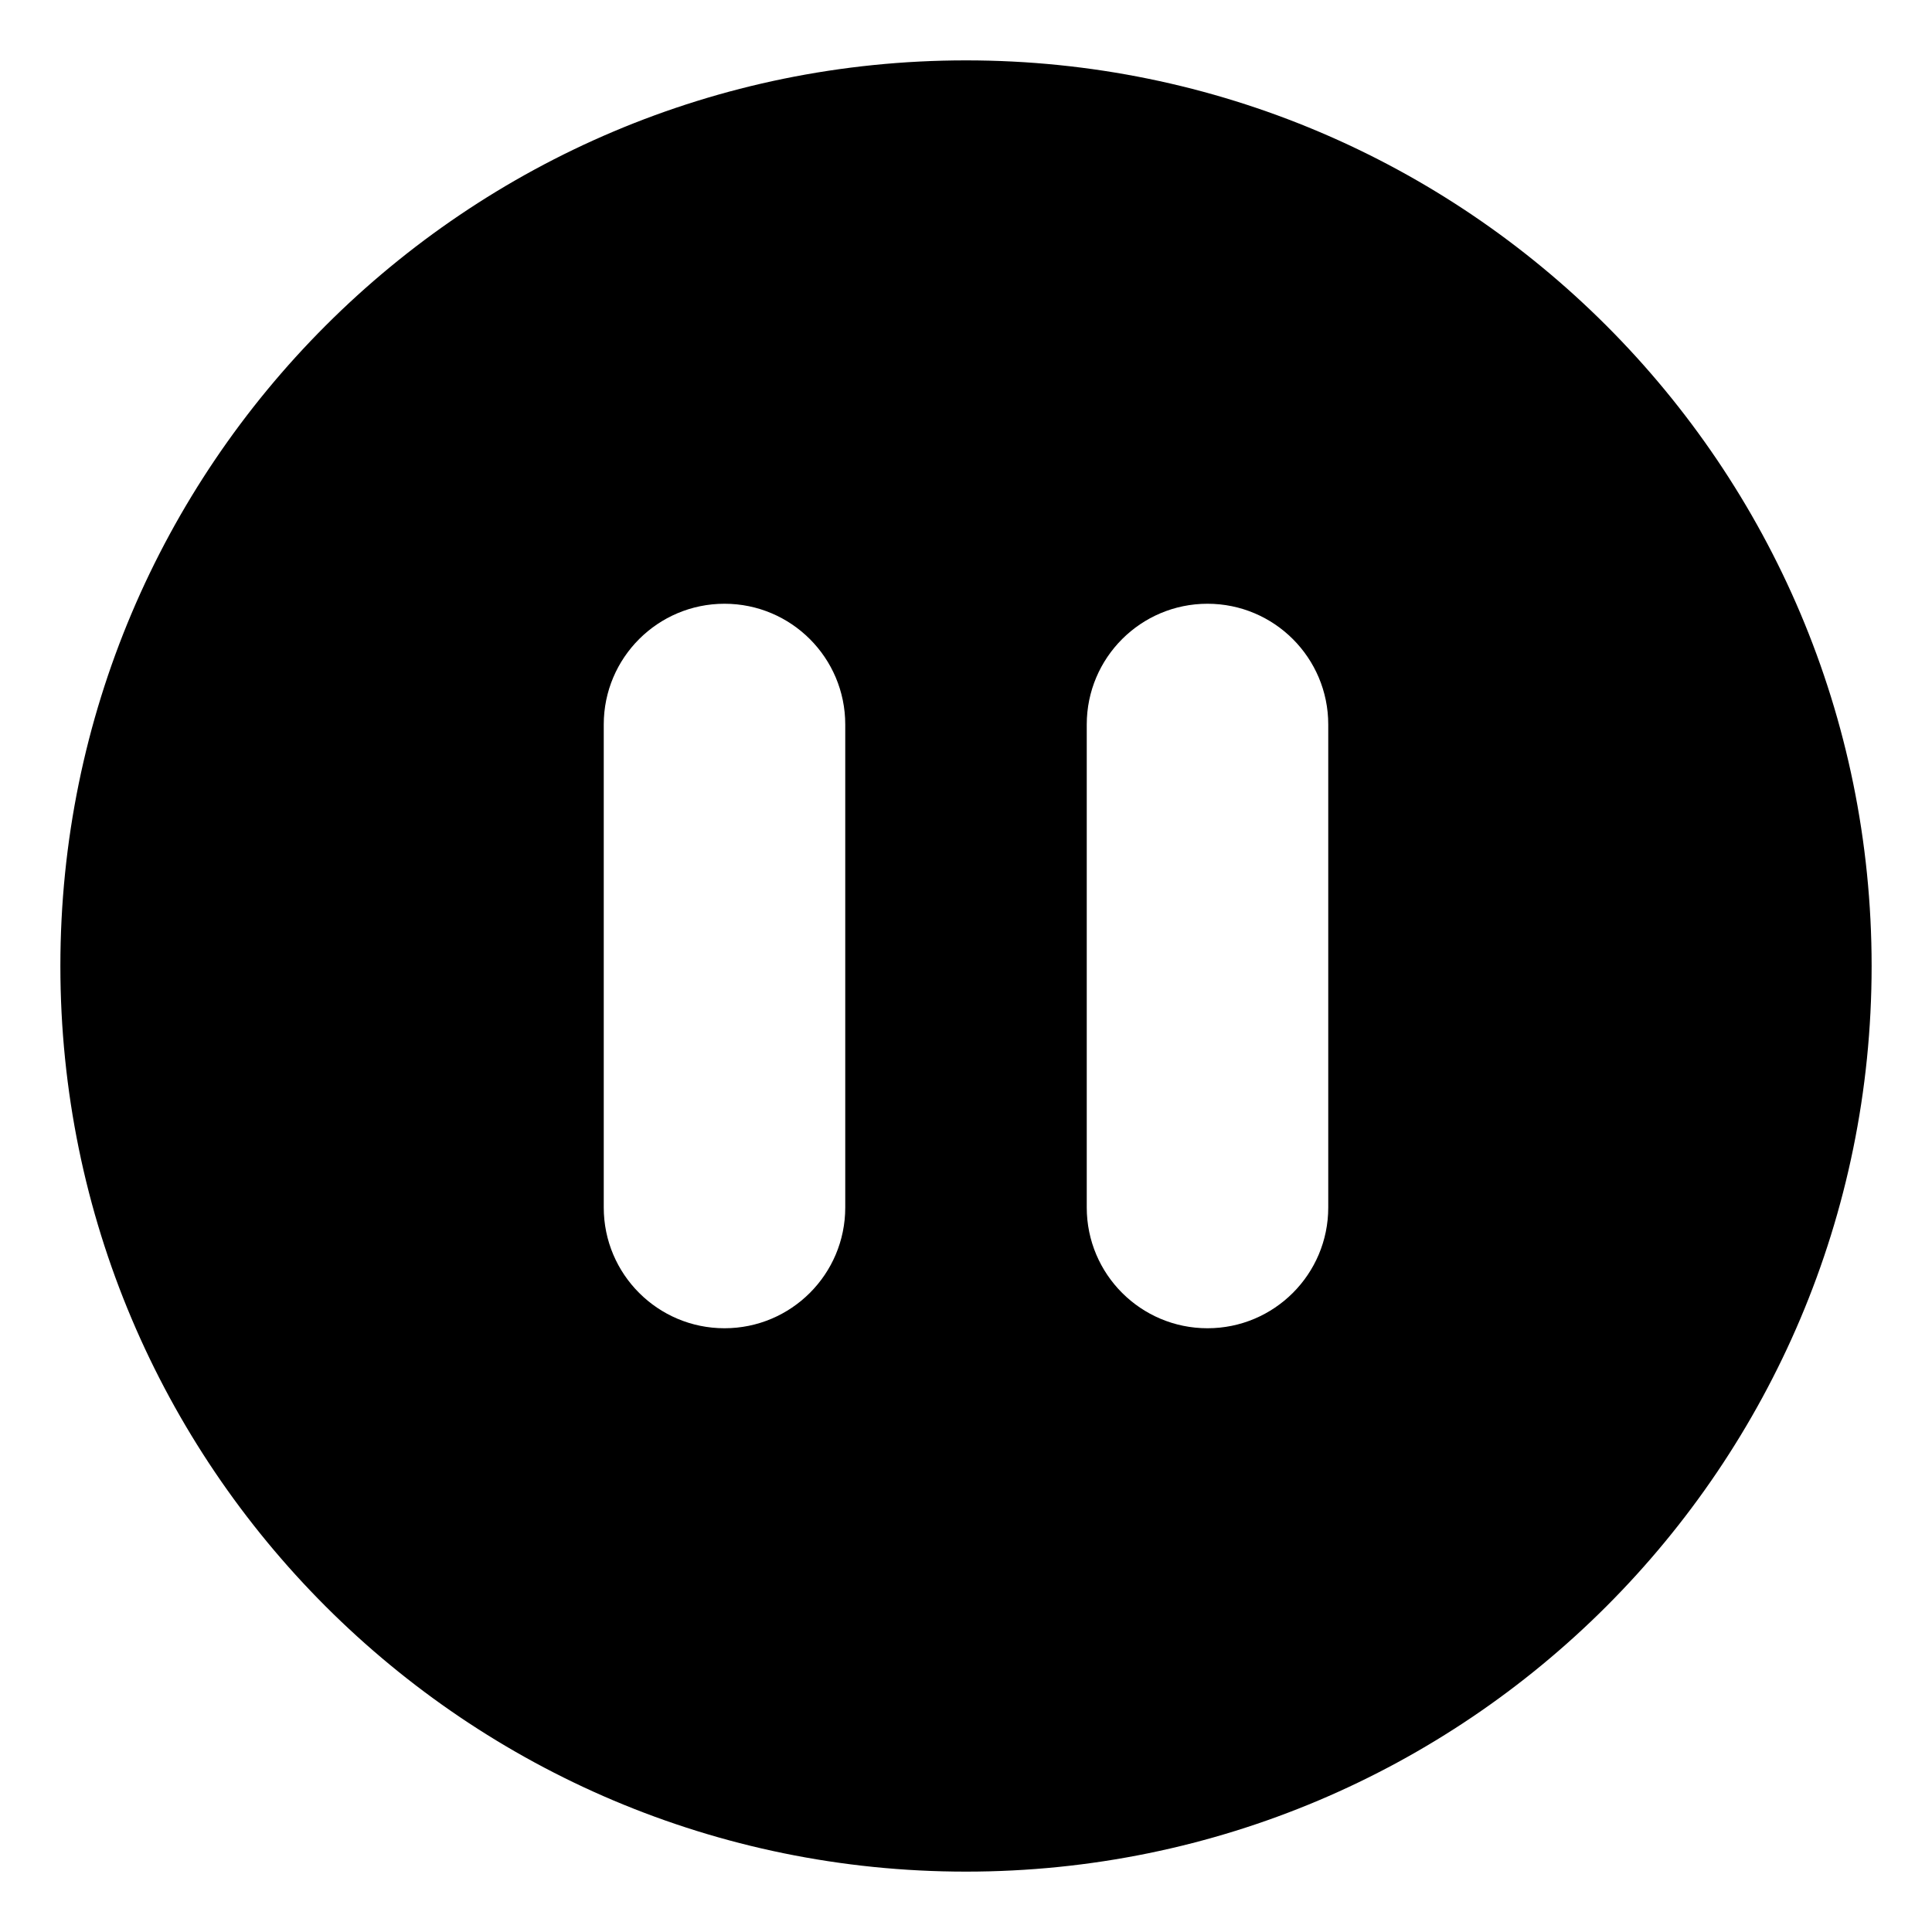 <svg xmlns="http://www.w3.org/2000/svg" viewBox="0 0 512 512"><!-- Font Awesome Free 6.0.0-alpha2 by @fontawesome - https://fontawesome.com License - https://fontawesome.com/license/free (Icons: CC BY 4.0, Fonts: SIL OFL 1.1, Code: MIT License) --><path d="M256 16C123.451 16 16 123.451 16 256S123.451 496 256 496S496 388.549 496 256S388.549 16 256 16ZM224 192V320C224 337.673 209.673 352 192 352H192C174.327 352 160 337.673 160 320V192C160 174.327 174.327 160 192 160H192C209.673 160 224 174.327 224 192ZM352 192V320C352 337.673 337.673 352 320 352H320C302.327 352 288 337.673 288 320V192C288 174.327 302.327 160 320 160H320C337.673 160 352 174.327 352 192Z"/></svg>